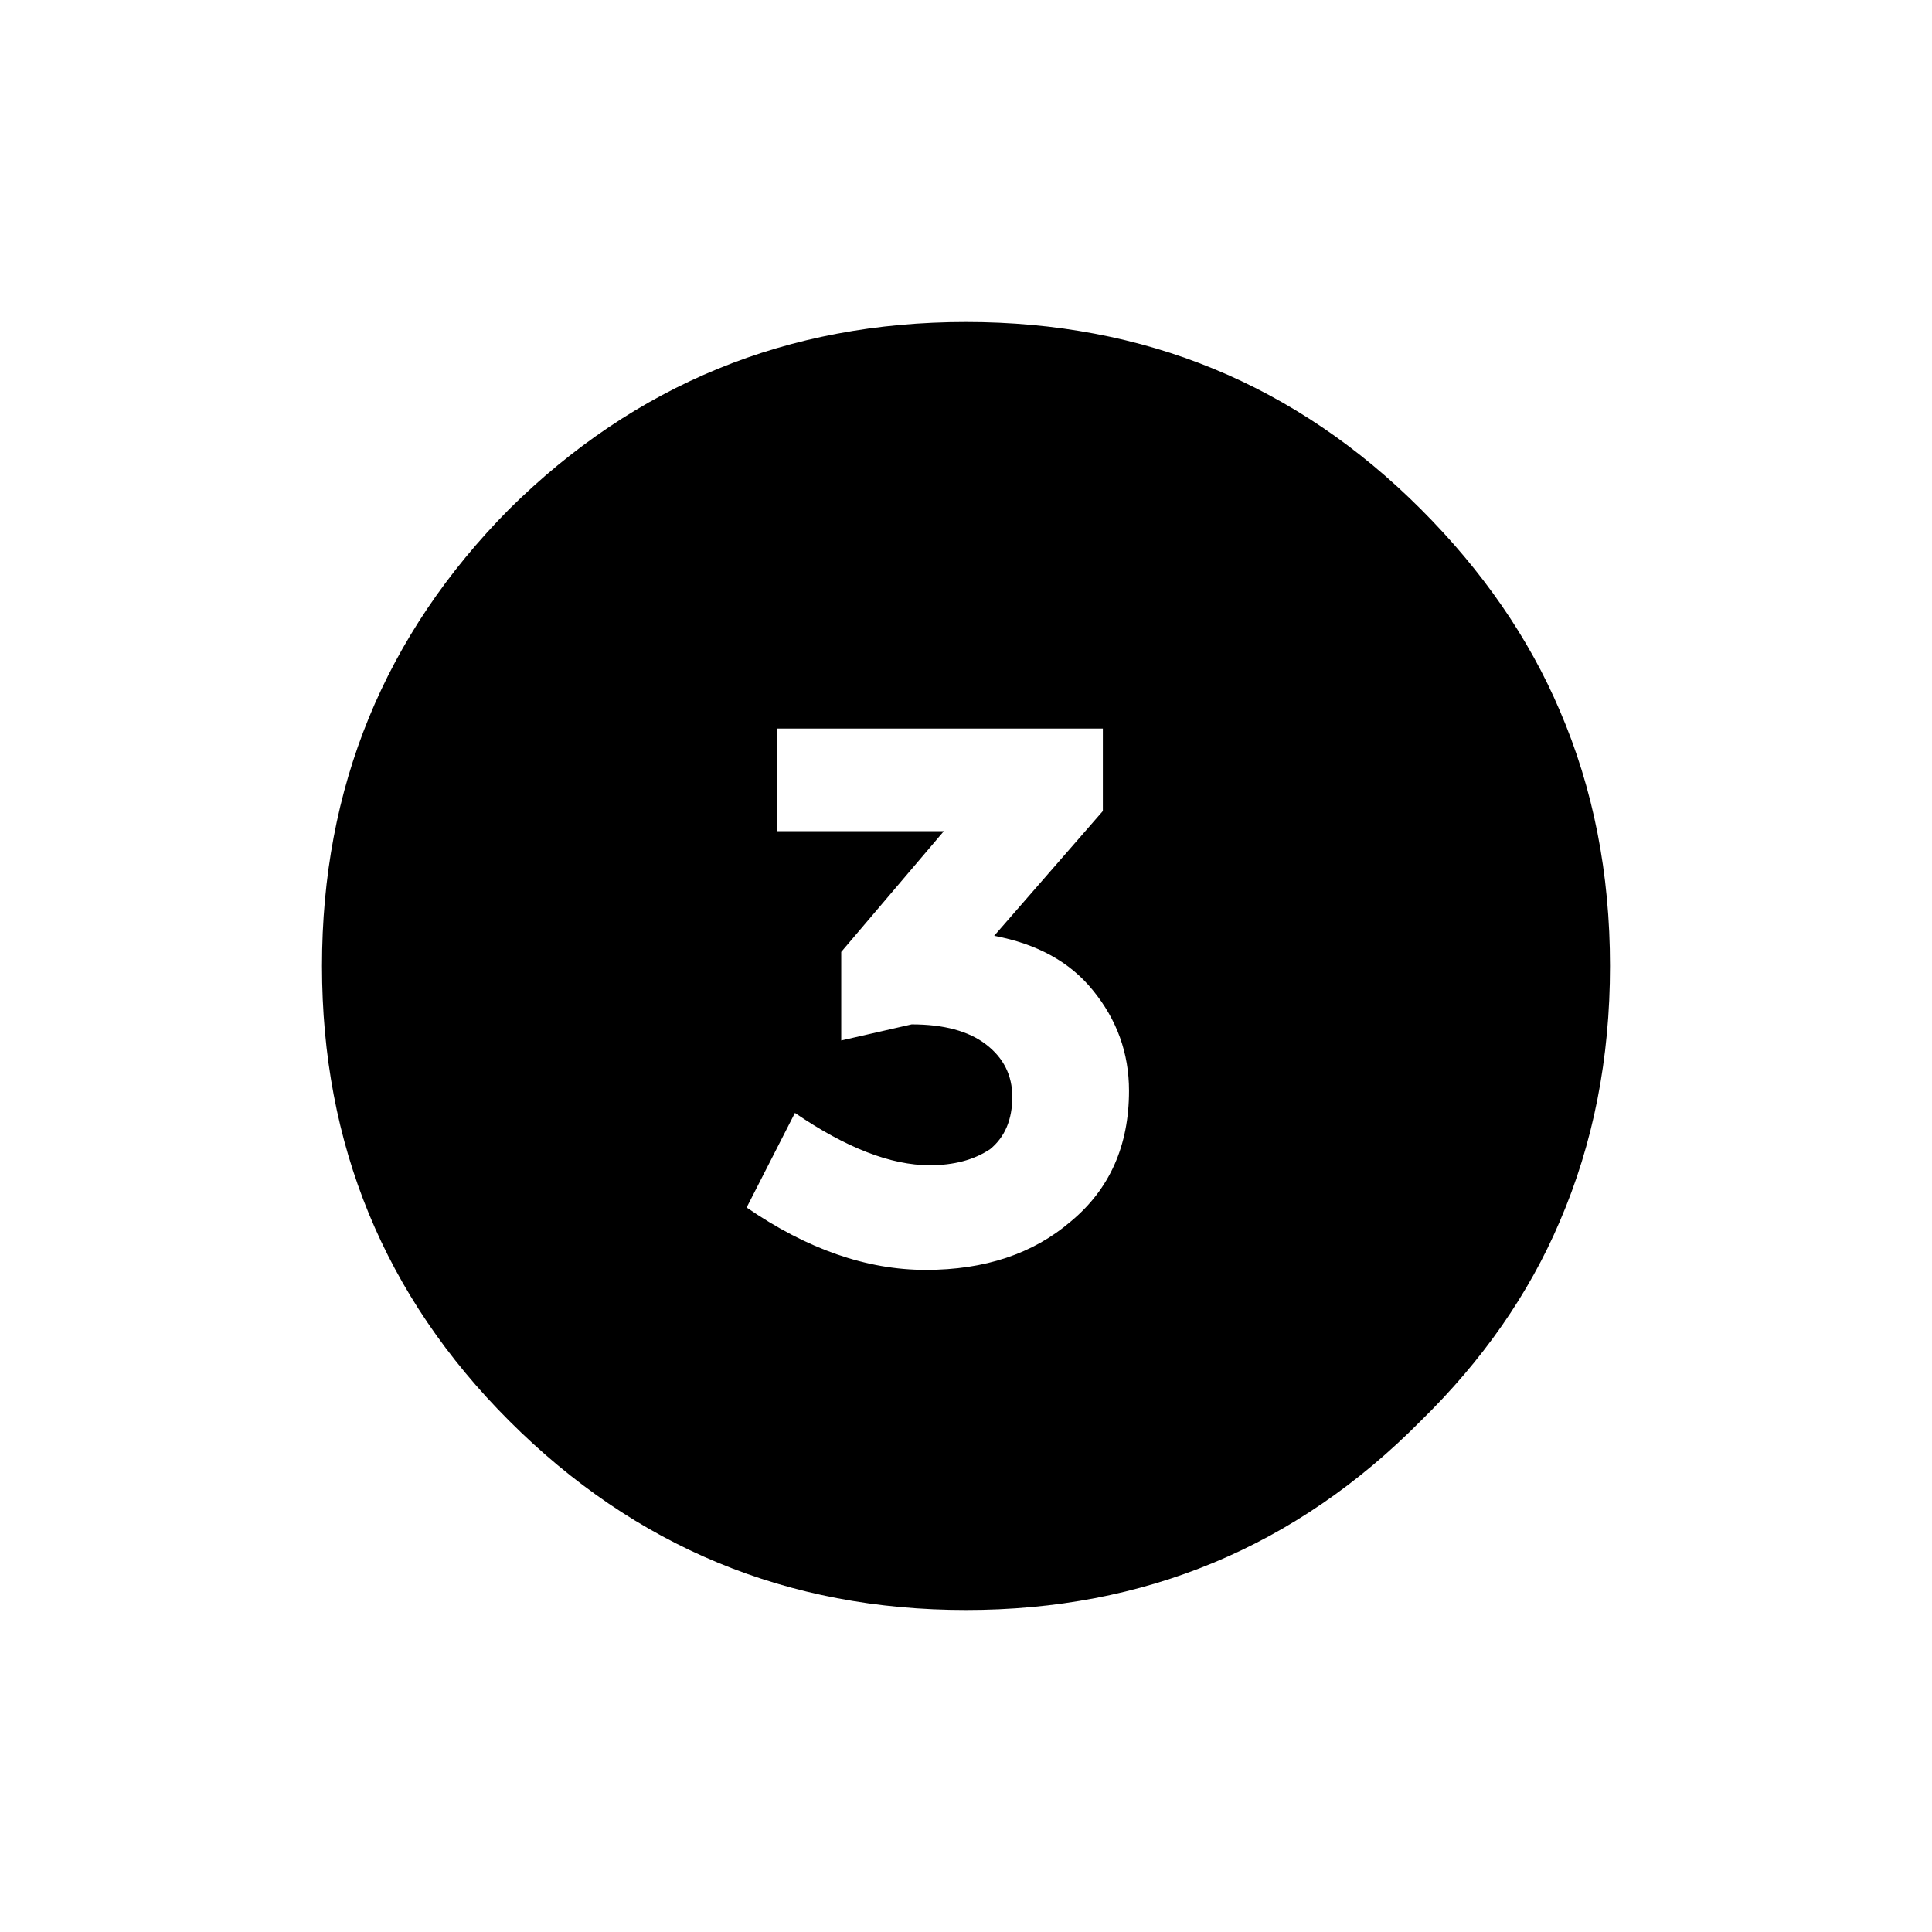 <svg xmlns:dc="http://purl.org/dc/elements/1.1/" xmlns:cc="http://creativecommons.org/ns#" xmlns:rdf="http://www.w3.org/1999/02/22-rdf-syntax-ns#" xmlns:svg="http://www.w3.org/2000/svg" xmlns="http://www.w3.org/2000/svg" xmlns:sodipodi="http://sodipodi.sourceforge.net/DTD/sodipodi-0.dtd" xmlns:inkscape="http://www.inkscape.org/namespaces/inkscape" width="48" height="48" id="svg5057" version="1.1" inkscape:version="0.91 r13725" viewBox="0 0 48 48" sodipodi:docname="all_icons.tar">
  <defs id="defs5059"/>
  <sodipodi:namedview id="base" pagecolor="#ffffff" bordercolor="#666666" borderopacity="1.0" inkscape:pageopacity="0.0" inkscape:pageshadow="2" inkscape:zoom="5.3607533" inkscape:cx="17.083968" inkscape:cy="9.574371" inkscape:current-layer="layer36" showgrid="true" inkscape:grid-bbox="true" inkscape:document-units="px" inkscape:window-width="1680" inkscape:window-height="988" inkscape:window-x="-8" inkscape:window-y="-8" inkscape:window-maximized="1" showguides="true">
    <inkscape:grid type="xygrid" id="grid6922"/>
  </sodipodi:namedview>
  <g inkscape:groupmode="layer" id="layer102" inkscape:label="button-three" style="display:inline">
    <path id="path5337" style="display:inline;fill:#000000;stroke:none" d="M 38.75,17.65 Q 40,20.55 40,24 40,27.45 38.75,30.35 37.6,33.05 35.3,35.3 30.65,40 24,40 17.35,40 12.65,35.3 8,30.65 8,24 8,17.35 12.65,12.65 17.35,8 24,8 q 6.65,0 11.3,4.65 2.3,2.3 3.45,5 m -11.35,2.5 0,-2.05 -8.1,0 0,2.55 4.15,0 -2.55,3 0,2.2 1.75,-0.4 q 1.2,0 1.85,0.5 0.65,0.5 0.65,1.3 0,0.85 -0.55,1.3 -0.6,0.4 -1.5,0.4 -1.45,0 -3.35,-1.3 L 18.55,30 q 2.25,1.55 4.45,1.55 2.2,0 3.6,-1.2 1.45,-1.2 1.45,-3.25 0,-1.4 -0.9,-2.5 -0.85,-1.05 -2.45,-1.35 l 2.7,-3.1" inkscape:connector-curvature="0"/>
  </g>
  </svg>